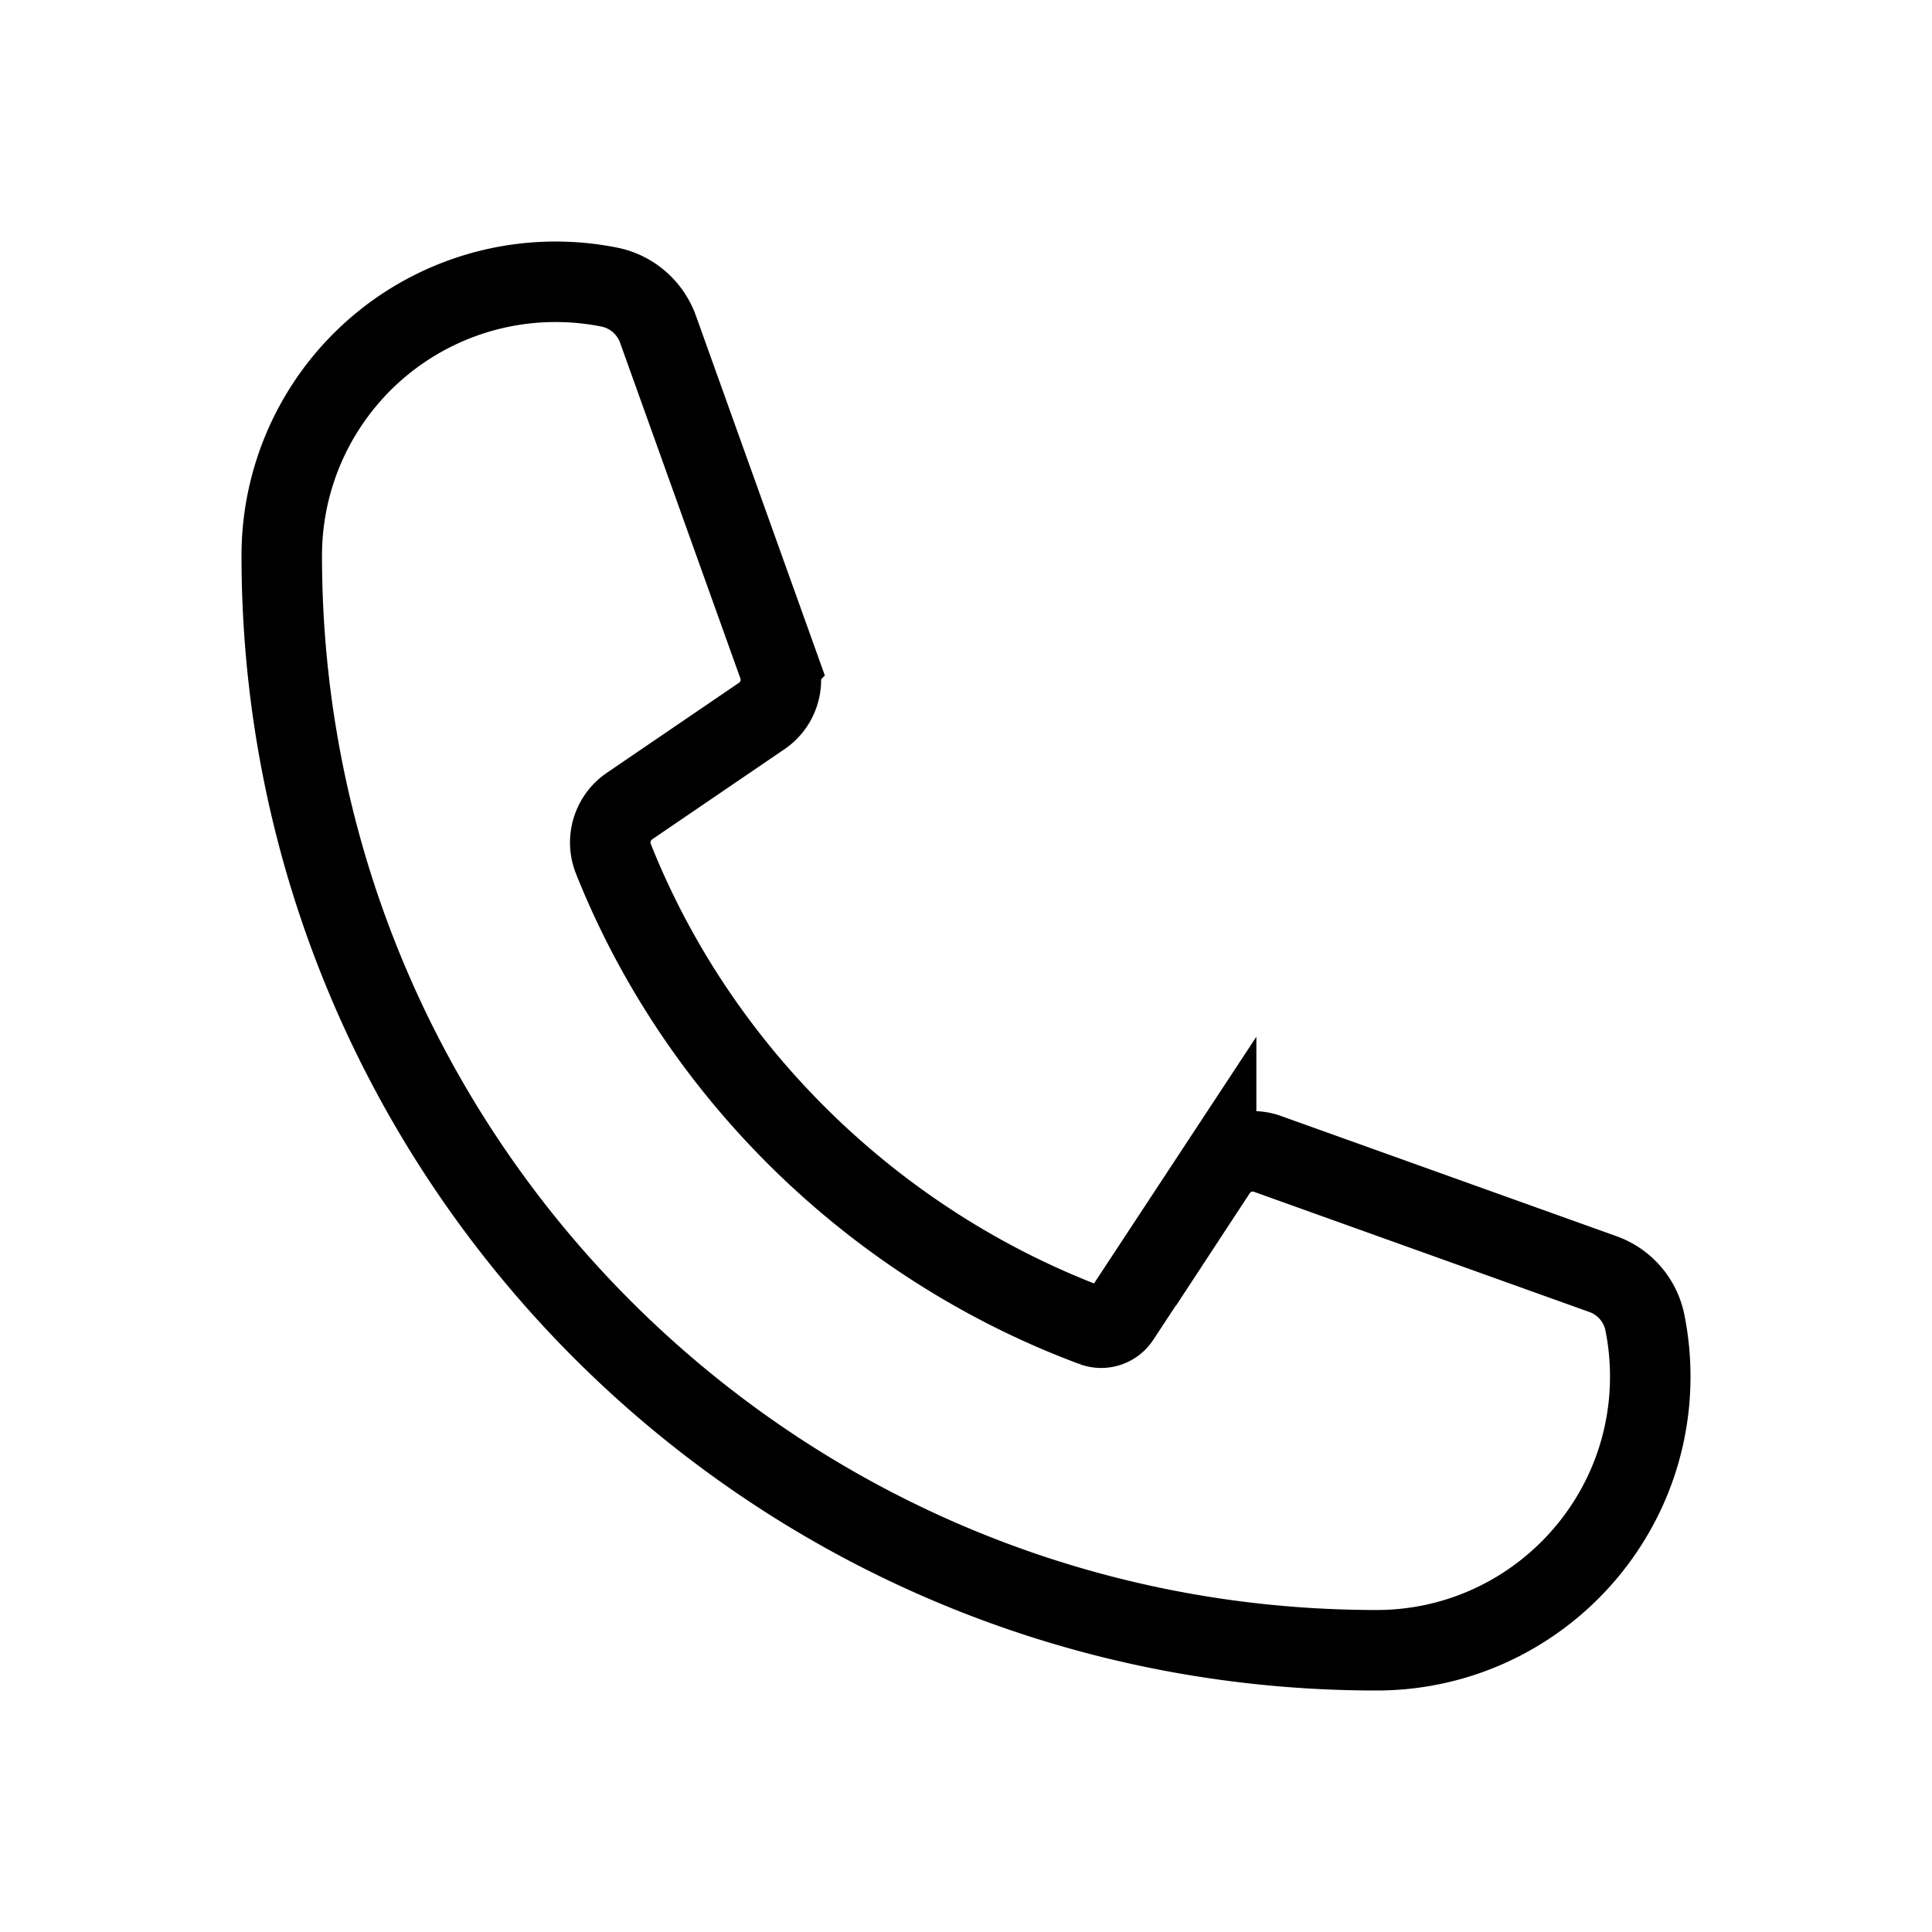 <svg xmlns="http://www.w3.org/2000/svg" viewBox="0 0 24 24"><path fill="none" stroke="#000" d="M17.1 20.5c-7.51 0-13.6-6.09-13.6-13.6a3.402 3.402 0 0 1 4.067-3.334c.28.055.51.255.607.524l1.495 4.172a.544.544 0 0 1-.206.632l-1.644 1.12a.548.548 0 0 0-.198.658c1.065 2.671 3.264 4.801 5.965 5.805a.274.274 0 0 0 .322-.107l1.199-1.822a.544.544 0 0 1 .638-.214l4.169 1.494a.81.81 0 0 1 .52.604 3.392 3.392 0 0 1 .066.668c0 1.876-1.524 3.4-3.4 3.4z"/></svg>